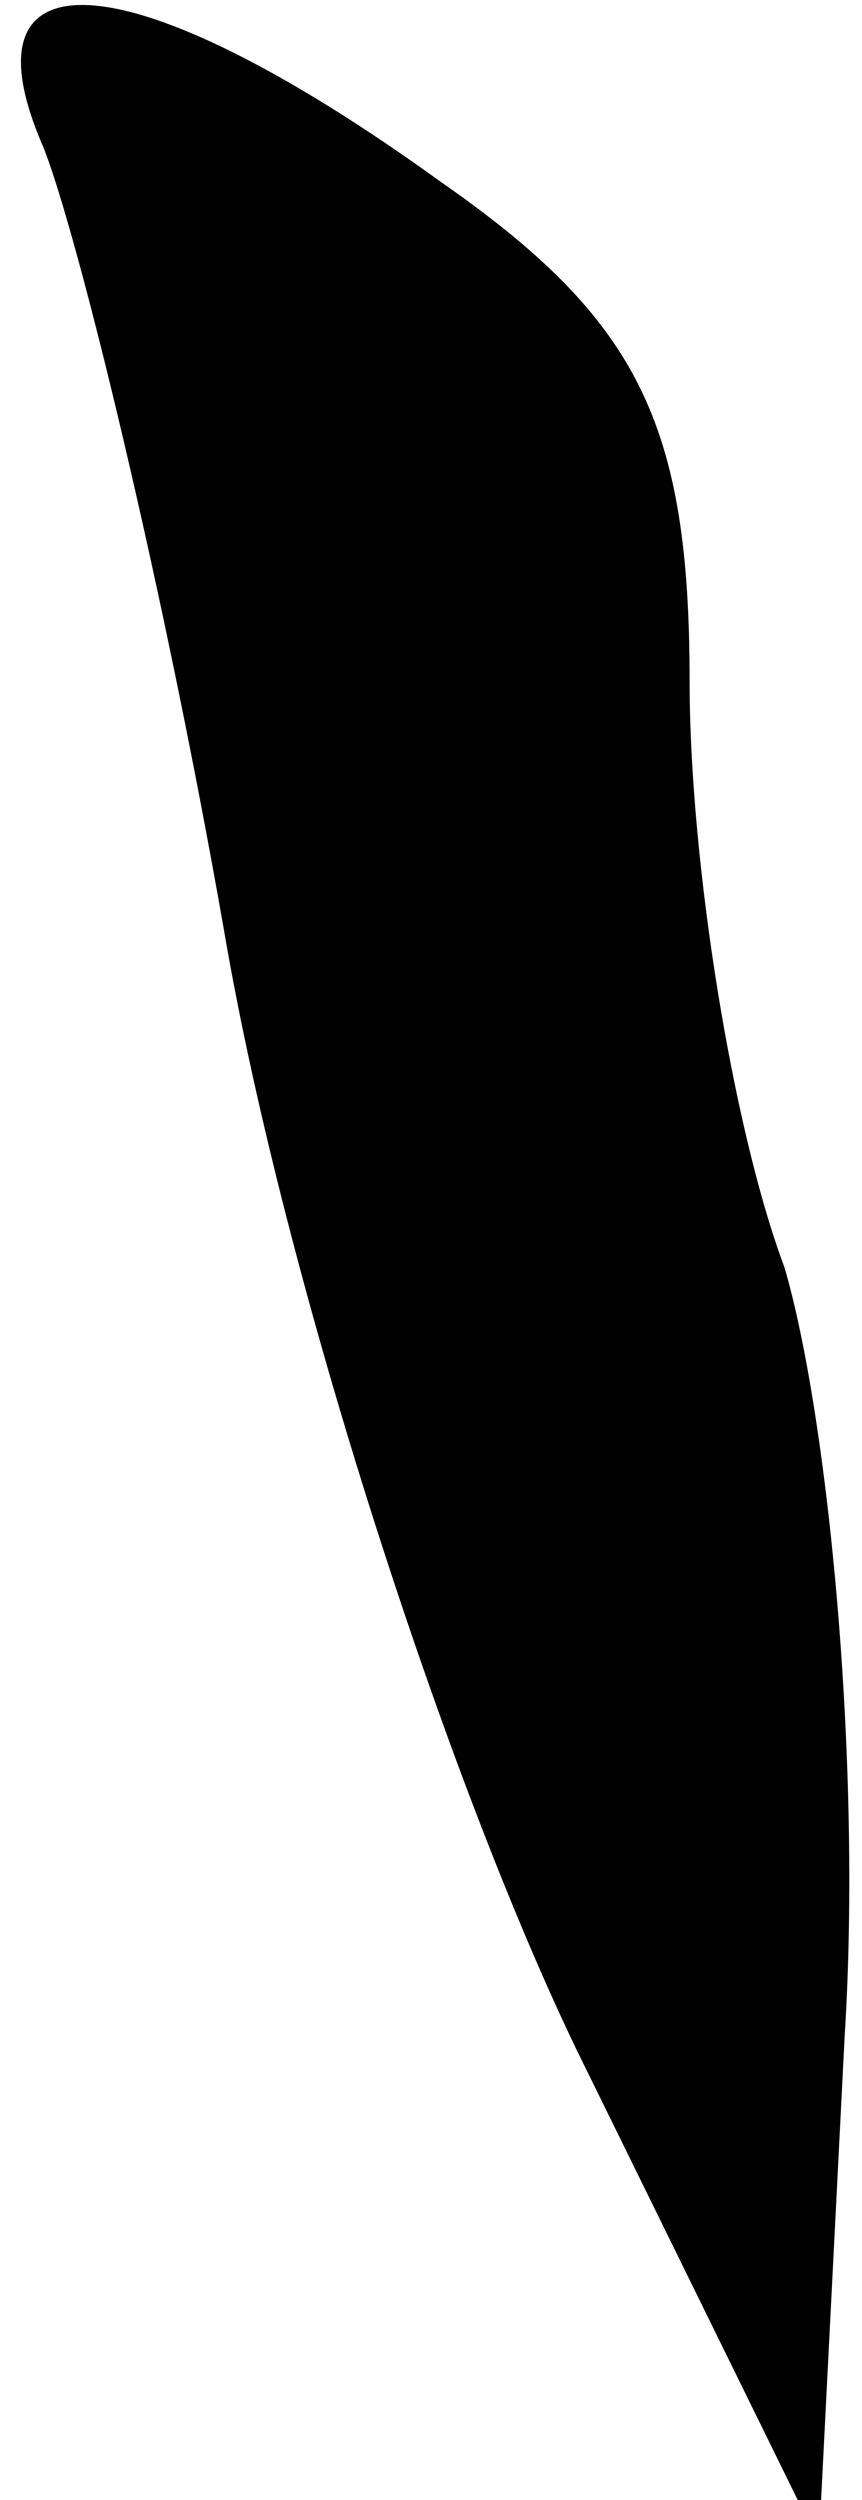 <?xml version="1.0" standalone="no"?>
<!DOCTYPE svg PUBLIC "-//W3C//DTD SVG 20010904//EN"
 "http://www.w3.org/TR/2001/REC-SVG-20010904/DTD/svg10.dtd">
<svg version="1.0" xmlns="http://www.w3.org/2000/svg"
 width="10pt" height="29pt" viewBox="0 0 10 29"
 preserveAspectRatio="xMidYMid meet">
<g transform="translate(0,29) scale(0.1,-0.1)"
fill="#000000" stroke="none">
<path fill="#000000" stroke="none" d="M5 273 c4 -10 14 -51 21 -91 7 -41 26
-99 41 -130 l28 -57 3 59 c2 32 -2 72 -7 89 -6 16 -11 47 -11 68 0 30 -6 42
-29 58 -36 26 -56 27 -46 4z"/>
</g>
</svg>
